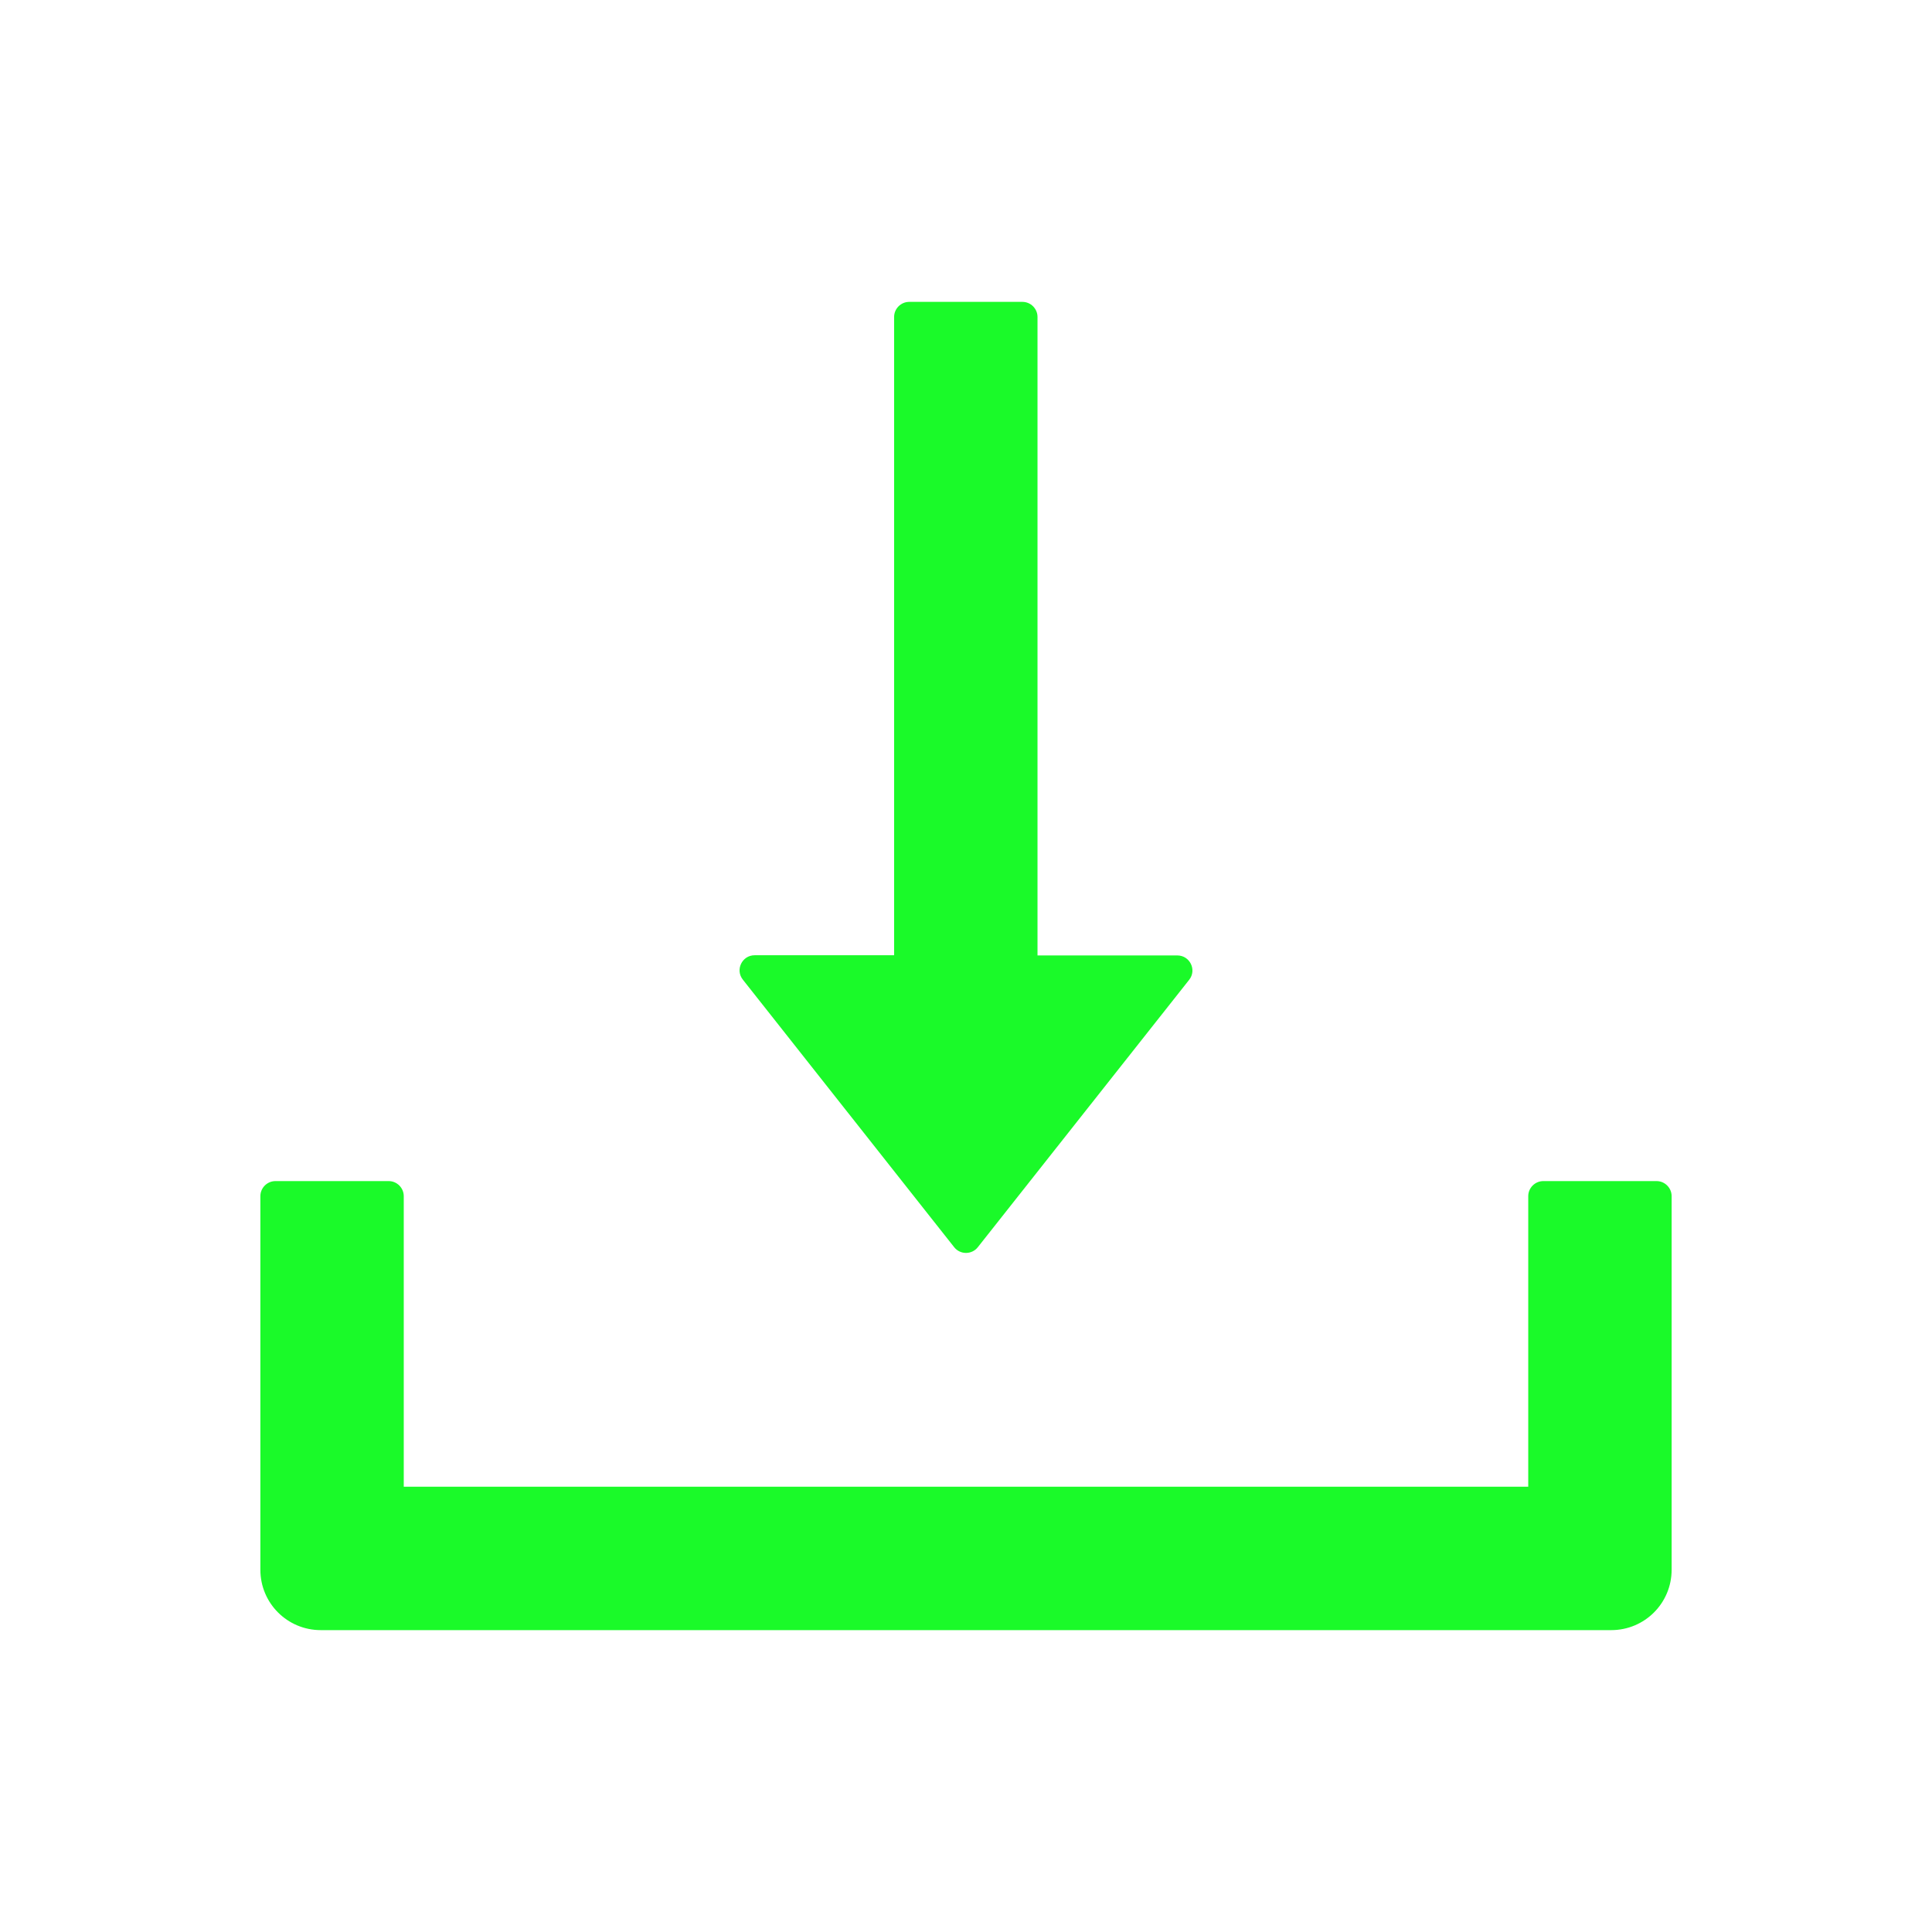 <?xml version="1.0" standalone="no"?><!DOCTYPE svg PUBLIC "-//W3C//DTD SVG 1.1//EN" "http://www.w3.org/Graphics/SVG/1.1/DTD/svg11.dtd"><svg class="icon" width="200px" height="200.00px" viewBox="0 0 1024 1024" version="1.1" xmlns="http://www.w3.org/2000/svg"><path fill="#1afa29" d="M505.7 661c3.2 4.1 9.4 4.1 12.6 0l112-141.7c4.1-5.2 0.4-12.9-6.3-12.9h-74.1V168c0-4.4-3.6-8-8-8h-60c-4.4 0-8 3.6-8 8v338.3H400c-6.7 0-10.4 7.7-6.3 12.9l112 141.8zM878 626h-60c-4.4 0-8 3.6-8 8v154H214V634c0-4.4-3.6-8-8-8h-60c-4.4 0-8 3.6-8 8v198c0 17.7 14.3 32 32 32h684c17.7 0 32-14.3 32-32V634c0-4.4-3.6-8-8-8z" /></svg>